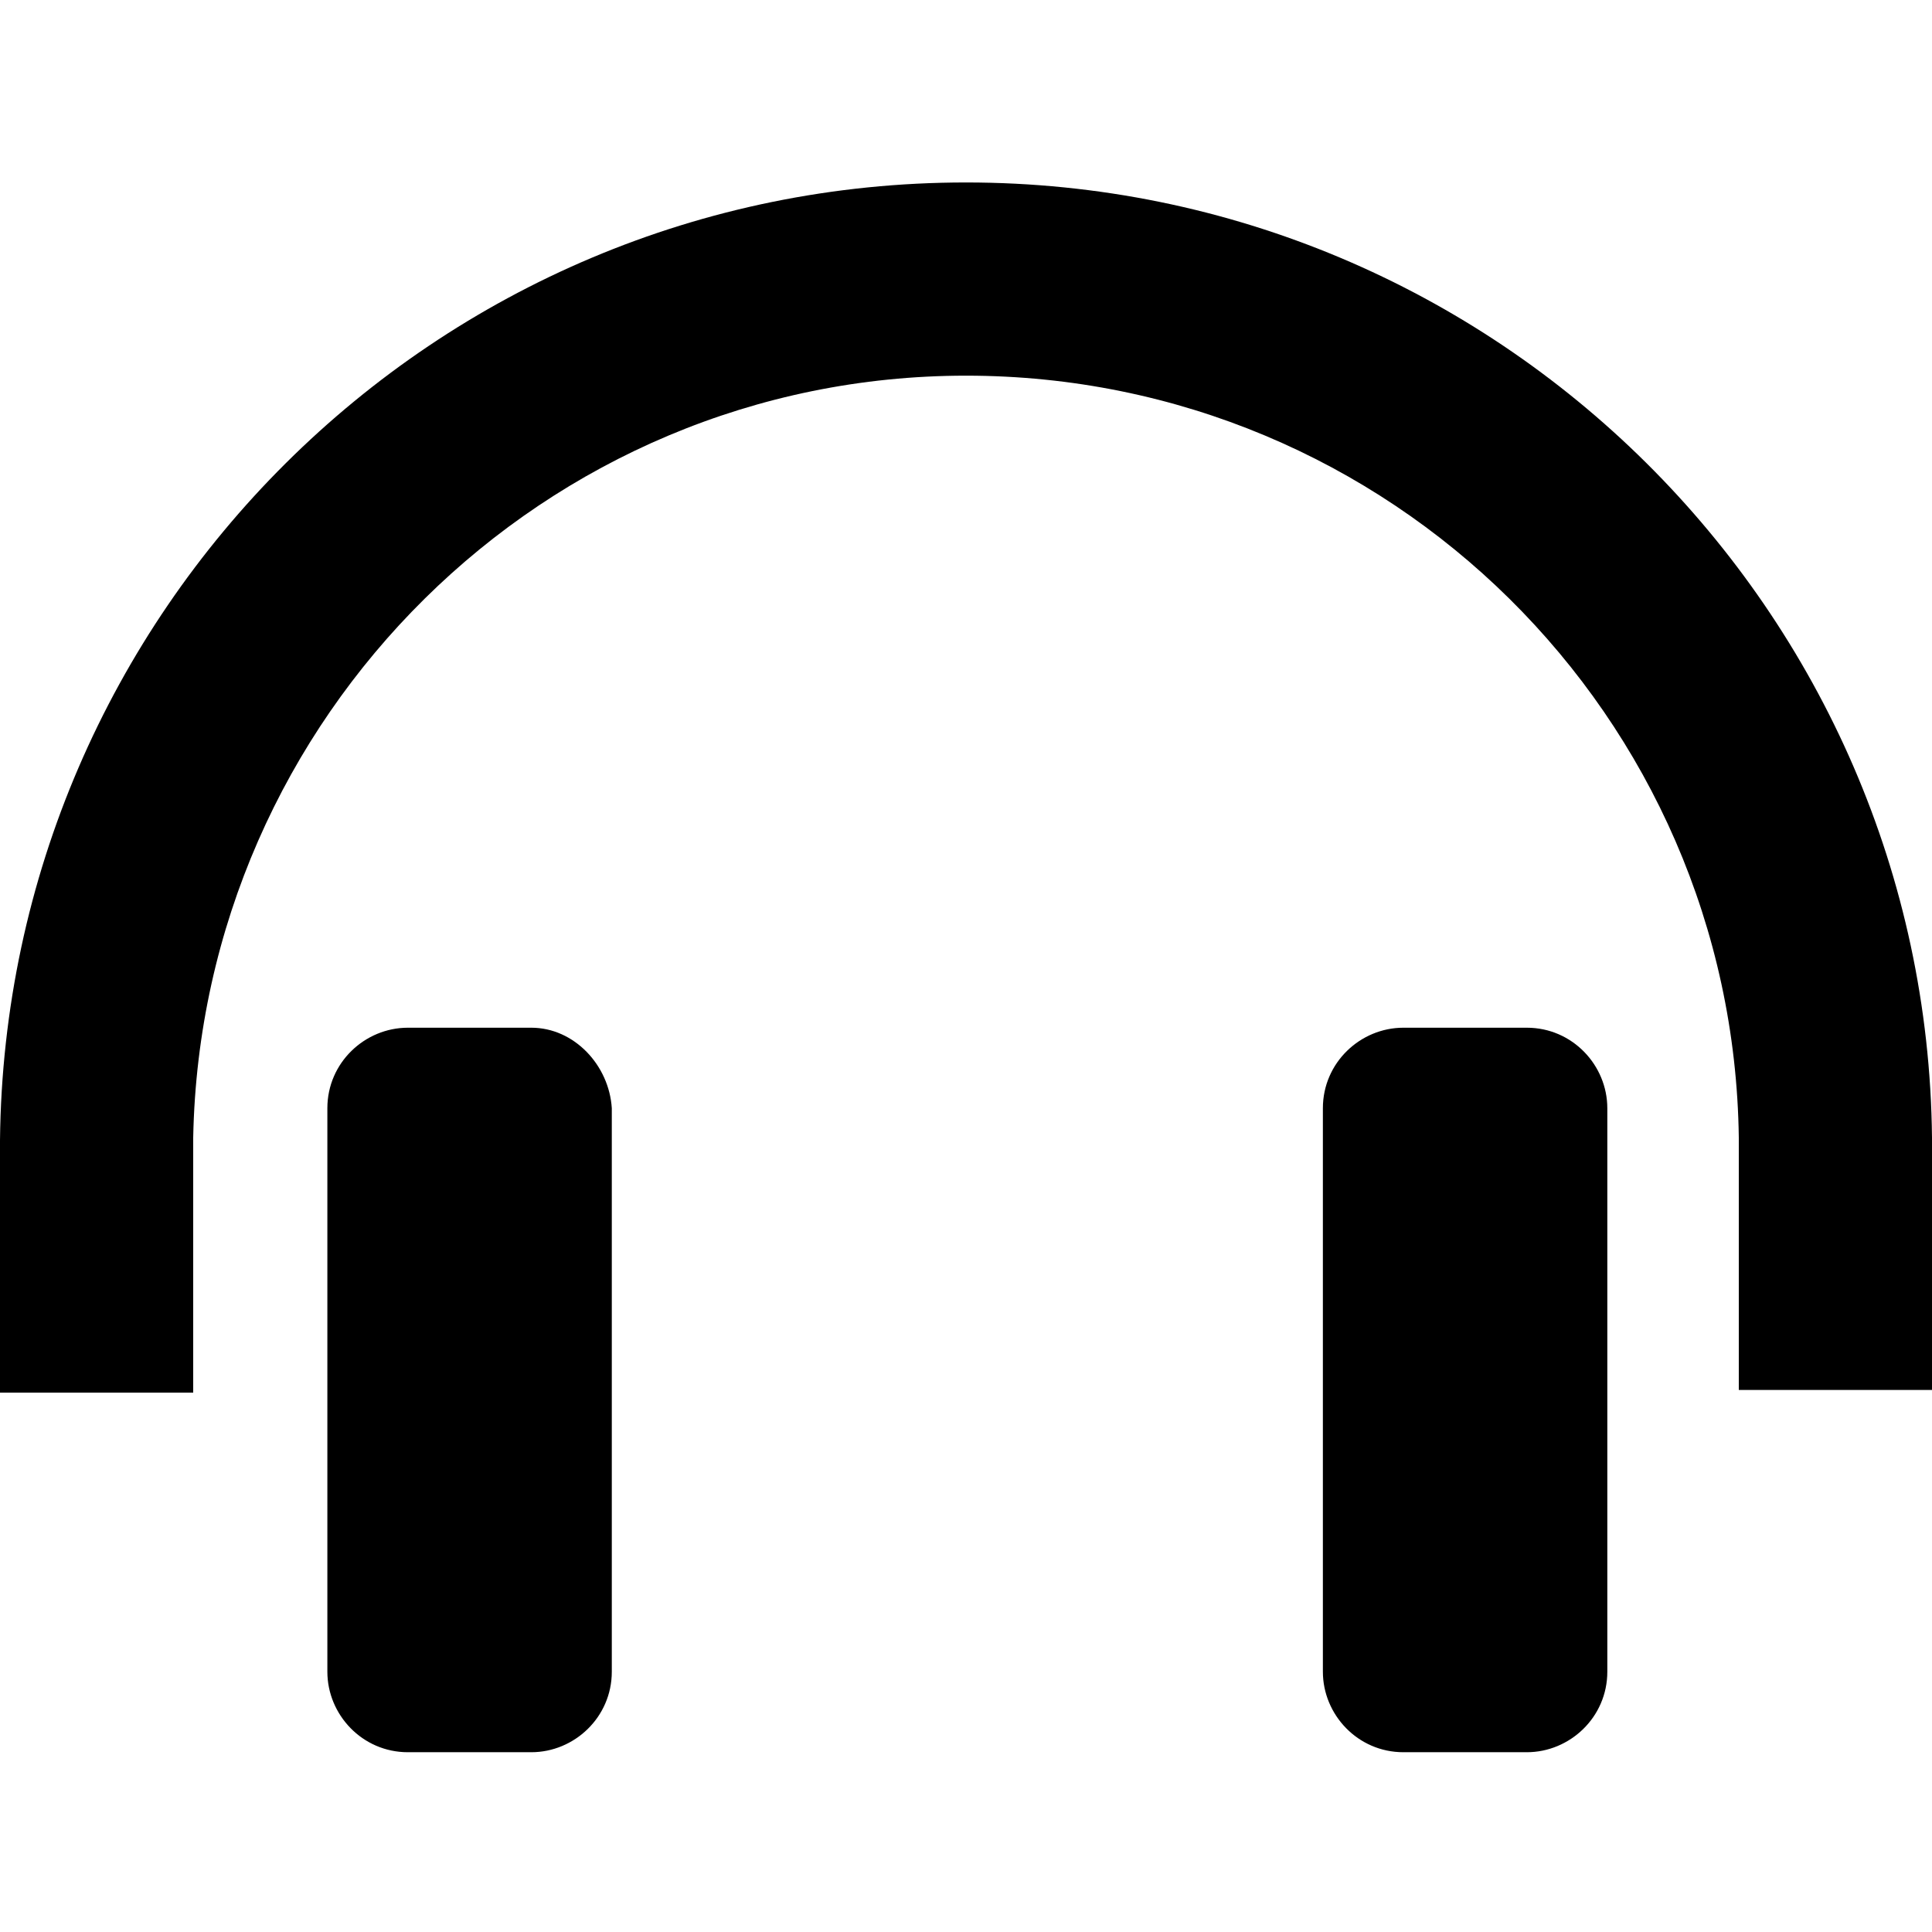 <?xml version="1.0" encoding="utf-8"?>
<!-- Generator: Adobe Illustrator 19.2.1, SVG Export Plug-In . SVG Version: 6.00 Build 0)  -->
<!DOCTYPE svg PUBLIC "-//W3C//DTD SVG 1.1//EN" "http://www.w3.org/Graphics/SVG/1.1/DTD/svg11.dtd">
<svg version="1.1" id="レイヤー_1" xmlns="http://www.w3.org/2000/svg" xmlns:xlink="http://www.w3.org/1999/xlink" x="0px"
	 y="0px" width="72px" height="72px" viewBox="0 0 72 72" enable-background="new 0 0 72 72" xml:space="preserve">
<g>
	<path d="M36,6.8c-19.8,0-35.8,16-36,35.7c0,0,0,6.8,0,9.4h7.2c0-2.6,0-9.4,0-9.5C7.5,26.7,20.3,14,36,14
		c15.8,0,28.6,12.7,28.8,28.4c0,0.1,0,6.8,0,9.4H72c0-2.6,0-9.4,0-9.4C71.8,22.8,55.8,6.8,36,6.8z"/>
	<path d="M19.8,38.3h-4.6c-1.6,0-3,1.3-3,3v21c0,1.6,1.3,3,3,3h4.6c1.6,0,3-1.3,3-3v-21C22.7,39.7,21.4,38.3,19.8,38.3z"/>
	<path d="M56.9,38.3h-4.6c-1.6,0-3,1.3-3,3v21c0,1.6,1.3,3,3,3h4.6c1.6,0,3-1.3,3-3v-21C59.9,39.7,58.6,38.3,56.9,38.3z"/>
</g>
</svg>
